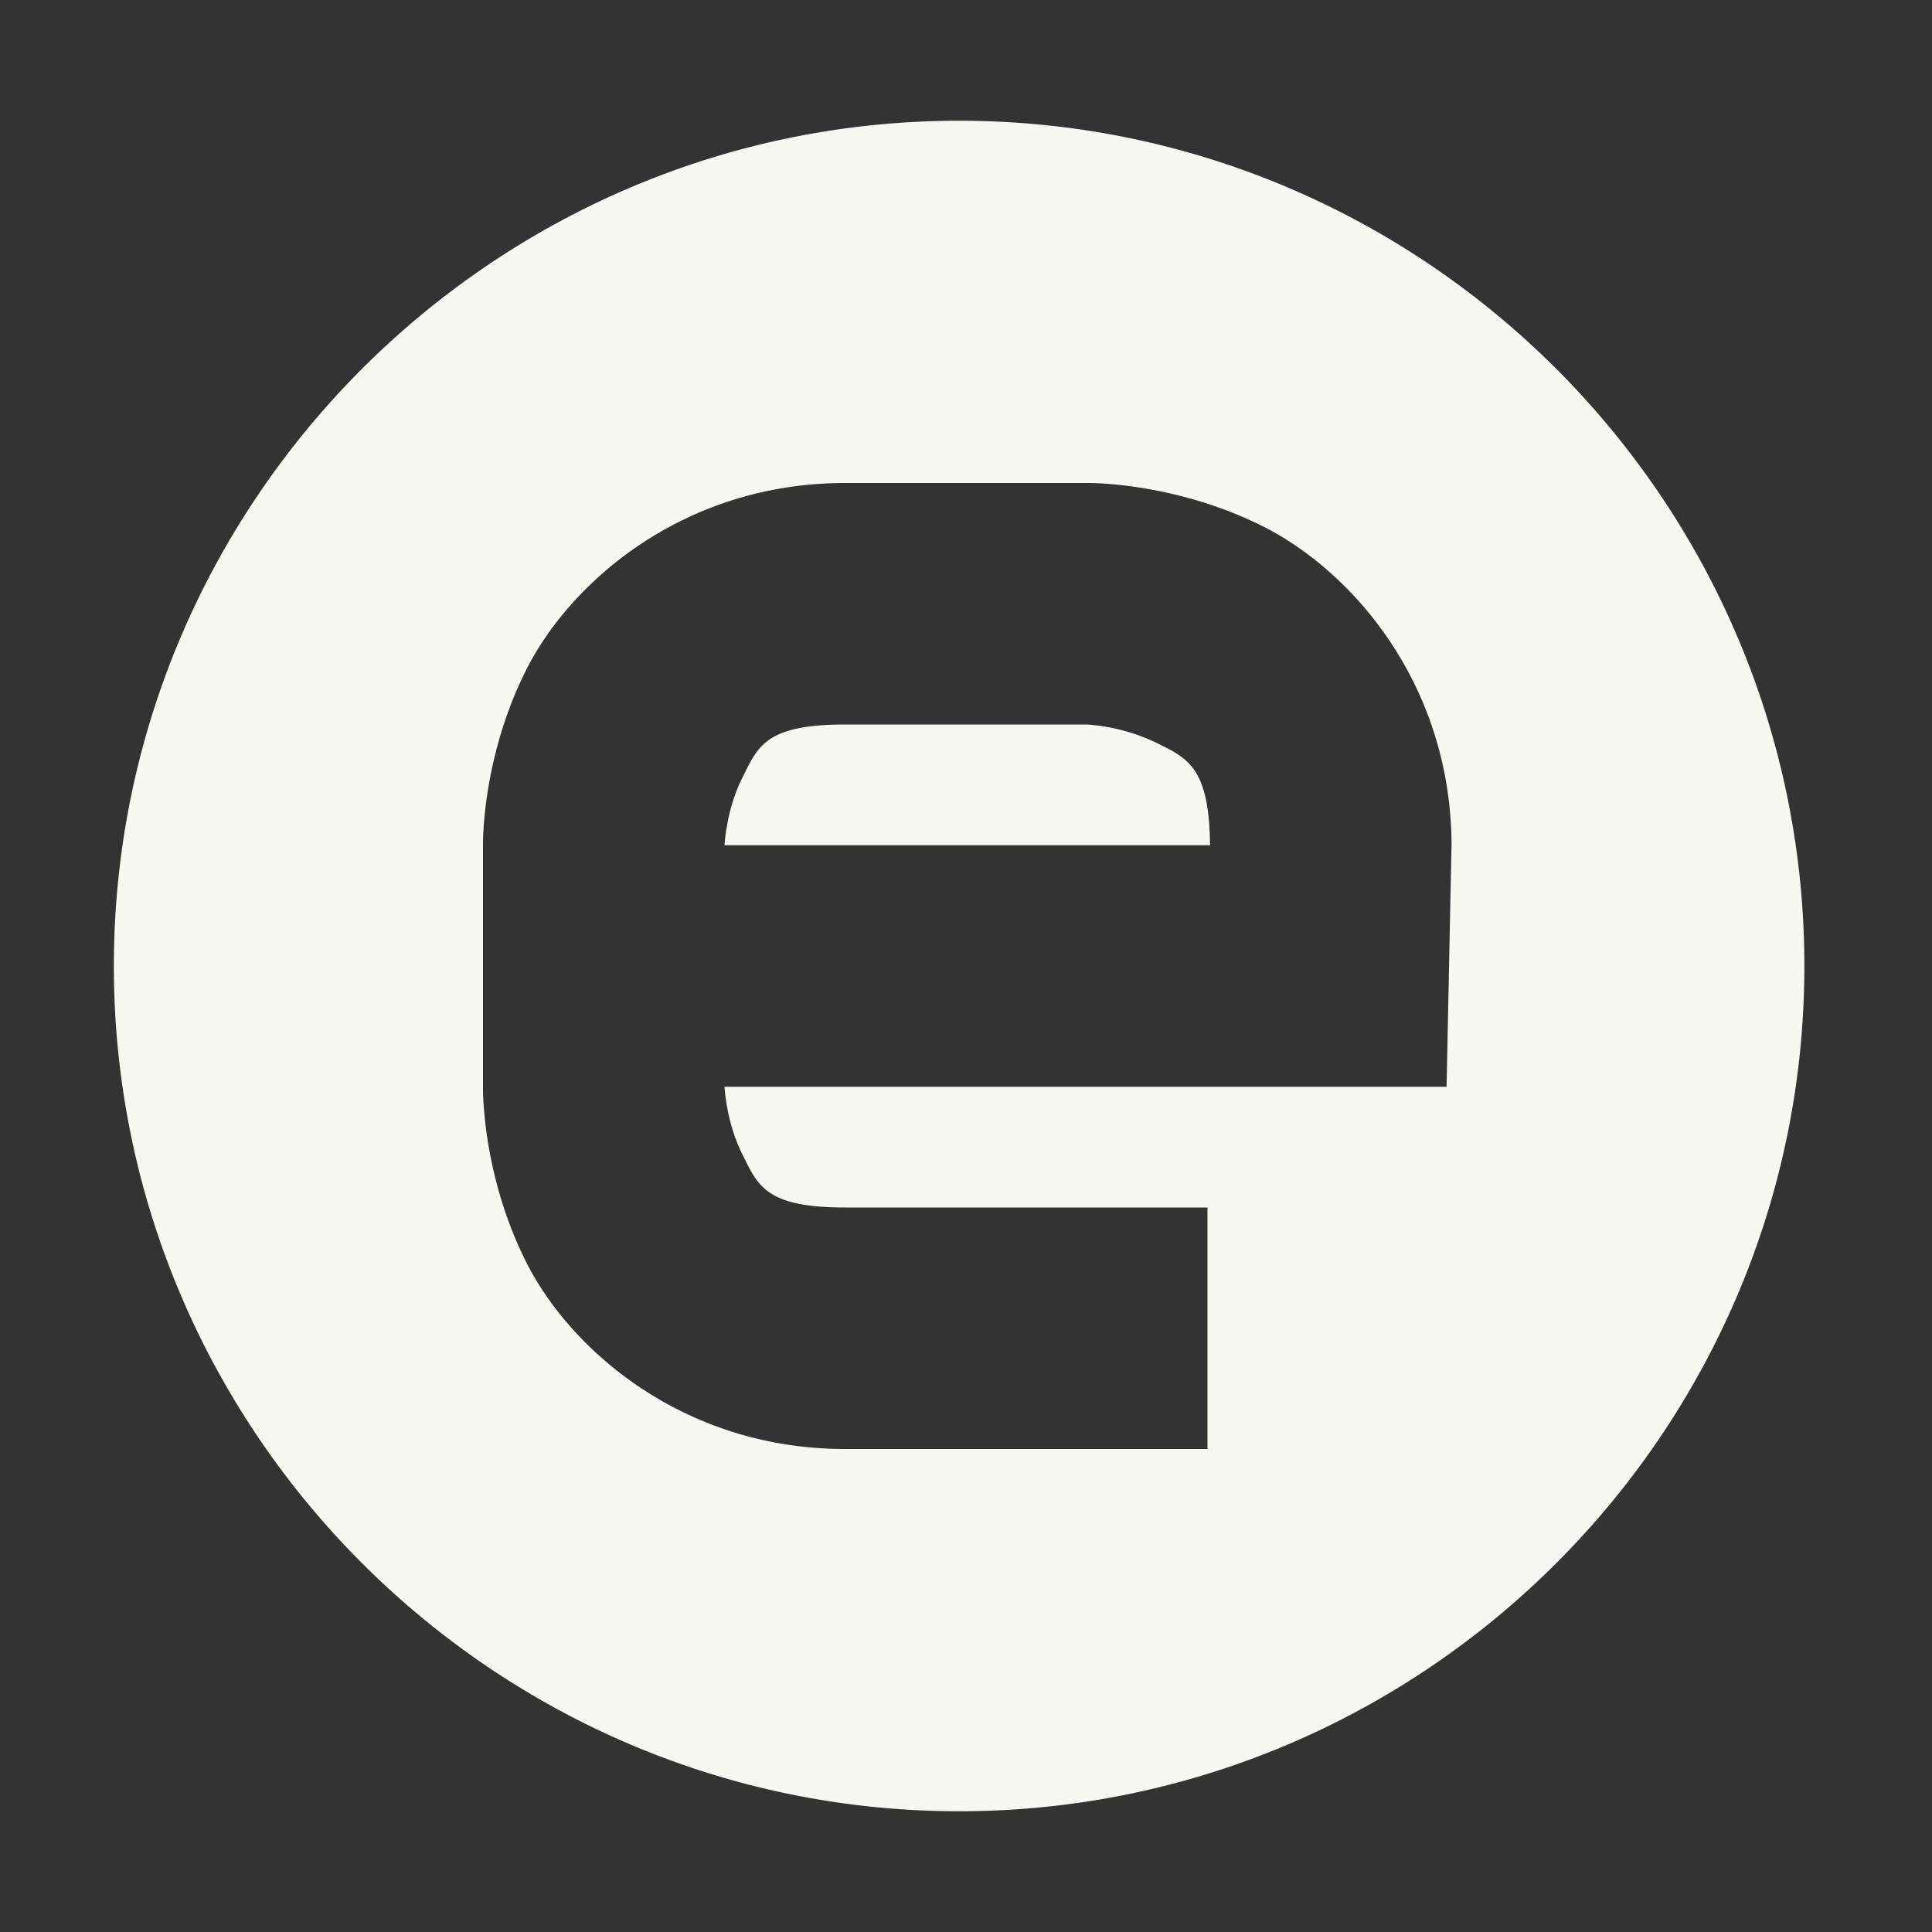 <svg xmlns="http://www.w3.org/2000/svg" width="16" height="16"><rect width="100%" height="100%" fill="#333333" stroke="none"/><path fill="#f8f8f2" d="M7.943 1c-3.854 0-7 3.146-7 7s3.146 7 7 7c3.855 0 7-3.146 7-7s-3.145-7-7-7zM7 4h2s.707-.013 1.445.352c.74.365 1.562 1.296 1.576 2.625v.015L11.98 9H6s.014.291.145.553c.13.261.188.447.855.447h3v2H7c-1.333 0-2.275-.814-2.645-1.553C3.986 9.71 4 9 4 9V7s-.014-.709.355-1.447C4.725 4.814 5.667 4 7 4zm0 2c-.667 0-.725.186-.855.447C6.014 6.71 6 7 6 7h4.021v-.002c-.007-.658-.194-.722-.46-.854A1.587 1.587 0 0 0 9 6z" color="#000" font-family="sans-serif" font-weight="400" overflow="visible" style="line-height:normal;font-variant-ligatures:normal;font-variant-position:normal;font-variant-caps:normal;font-variant-numeric:normal;font-variant-alternates:normal;font-feature-settings:normal;text-indent:0;text-align:start;text-decoration-line:none;text-decoration-style:solid;text-decoration-color:#000;text-transform:none;text-orientation:mixed;shape-padding:0;isolation:auto;mix-blend-mode:normal"/></svg>